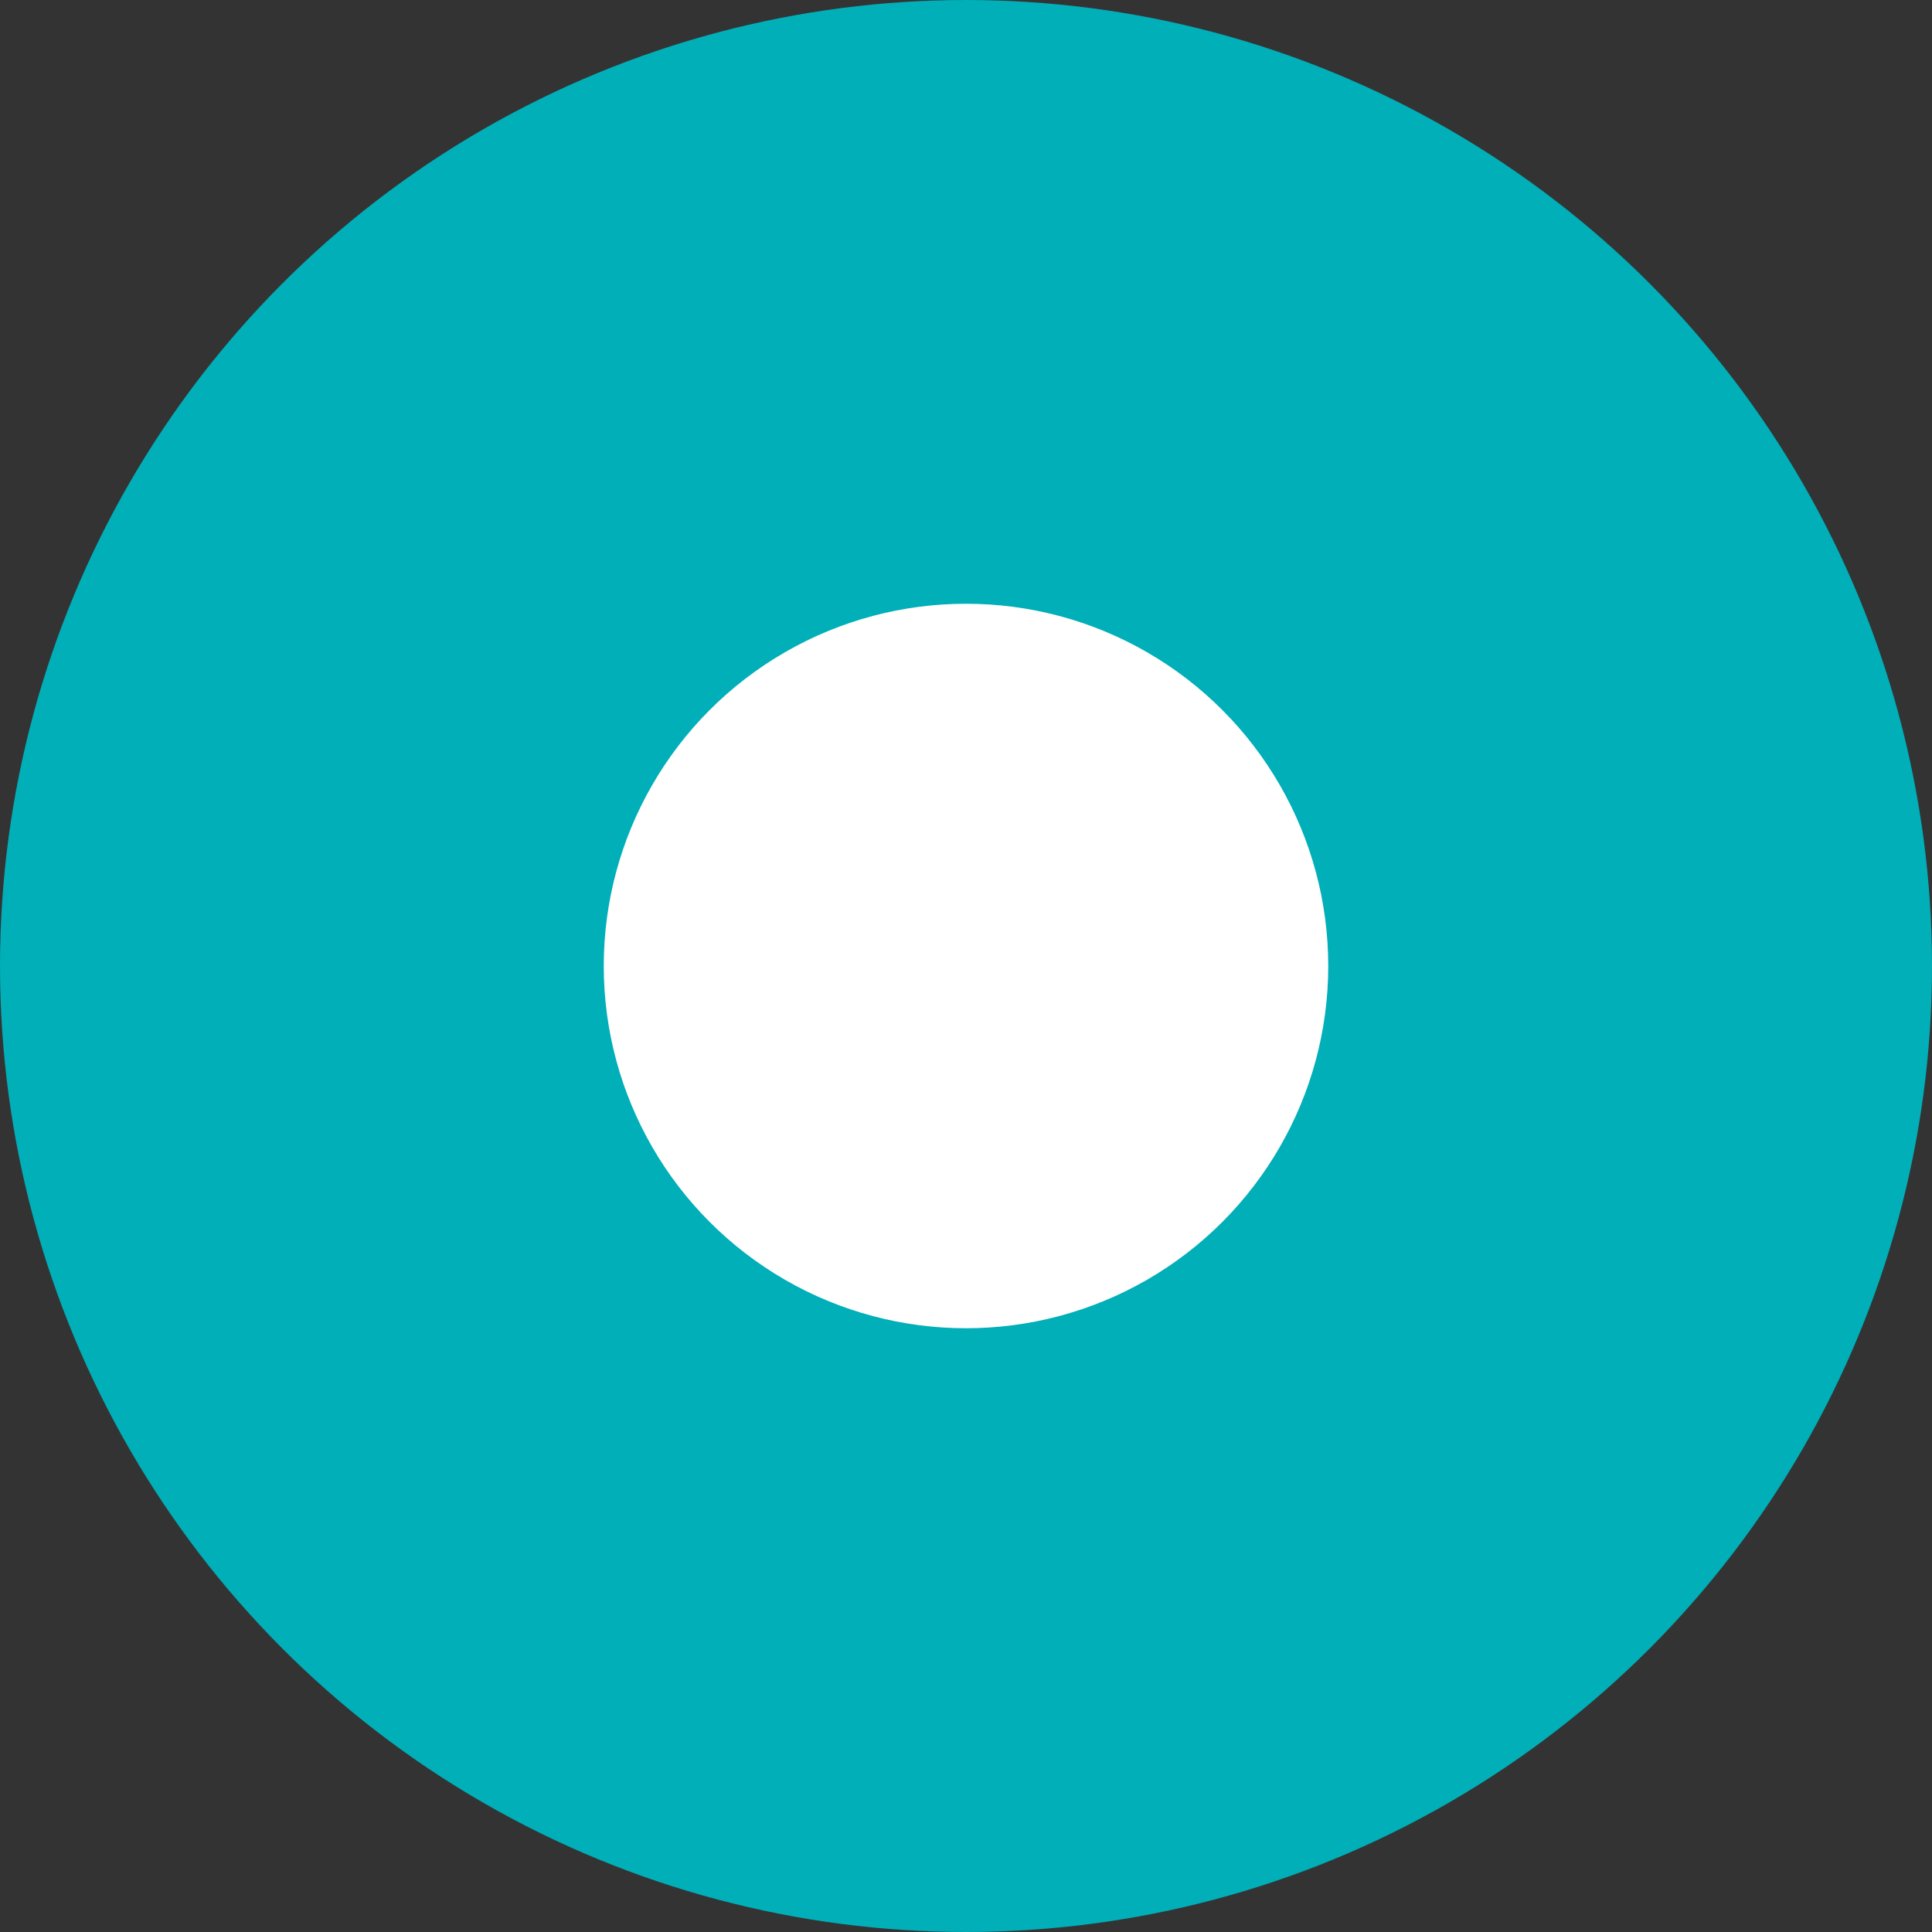 <svg xmlns="http://www.w3.org/2000/svg" width="16" height="16" viewBox="0 0 16 16">
    <rect x="0" y="0" width="16" height="16" fill="#333333" stroke="none"/>
    <g fill="none" fill-rule="evenodd">
        <path stroke="#EEE" d="M-164.5 338.5h339v-397h-339z"/>
        <g>
            <circle cx="8" cy="8" r="7.5" fill="#00AFB8" stroke="#00AFB8"/>
            <circle cx="8" cy="8" r="3" fill="#FFF"/>
        </g>
    </g>
</svg>

